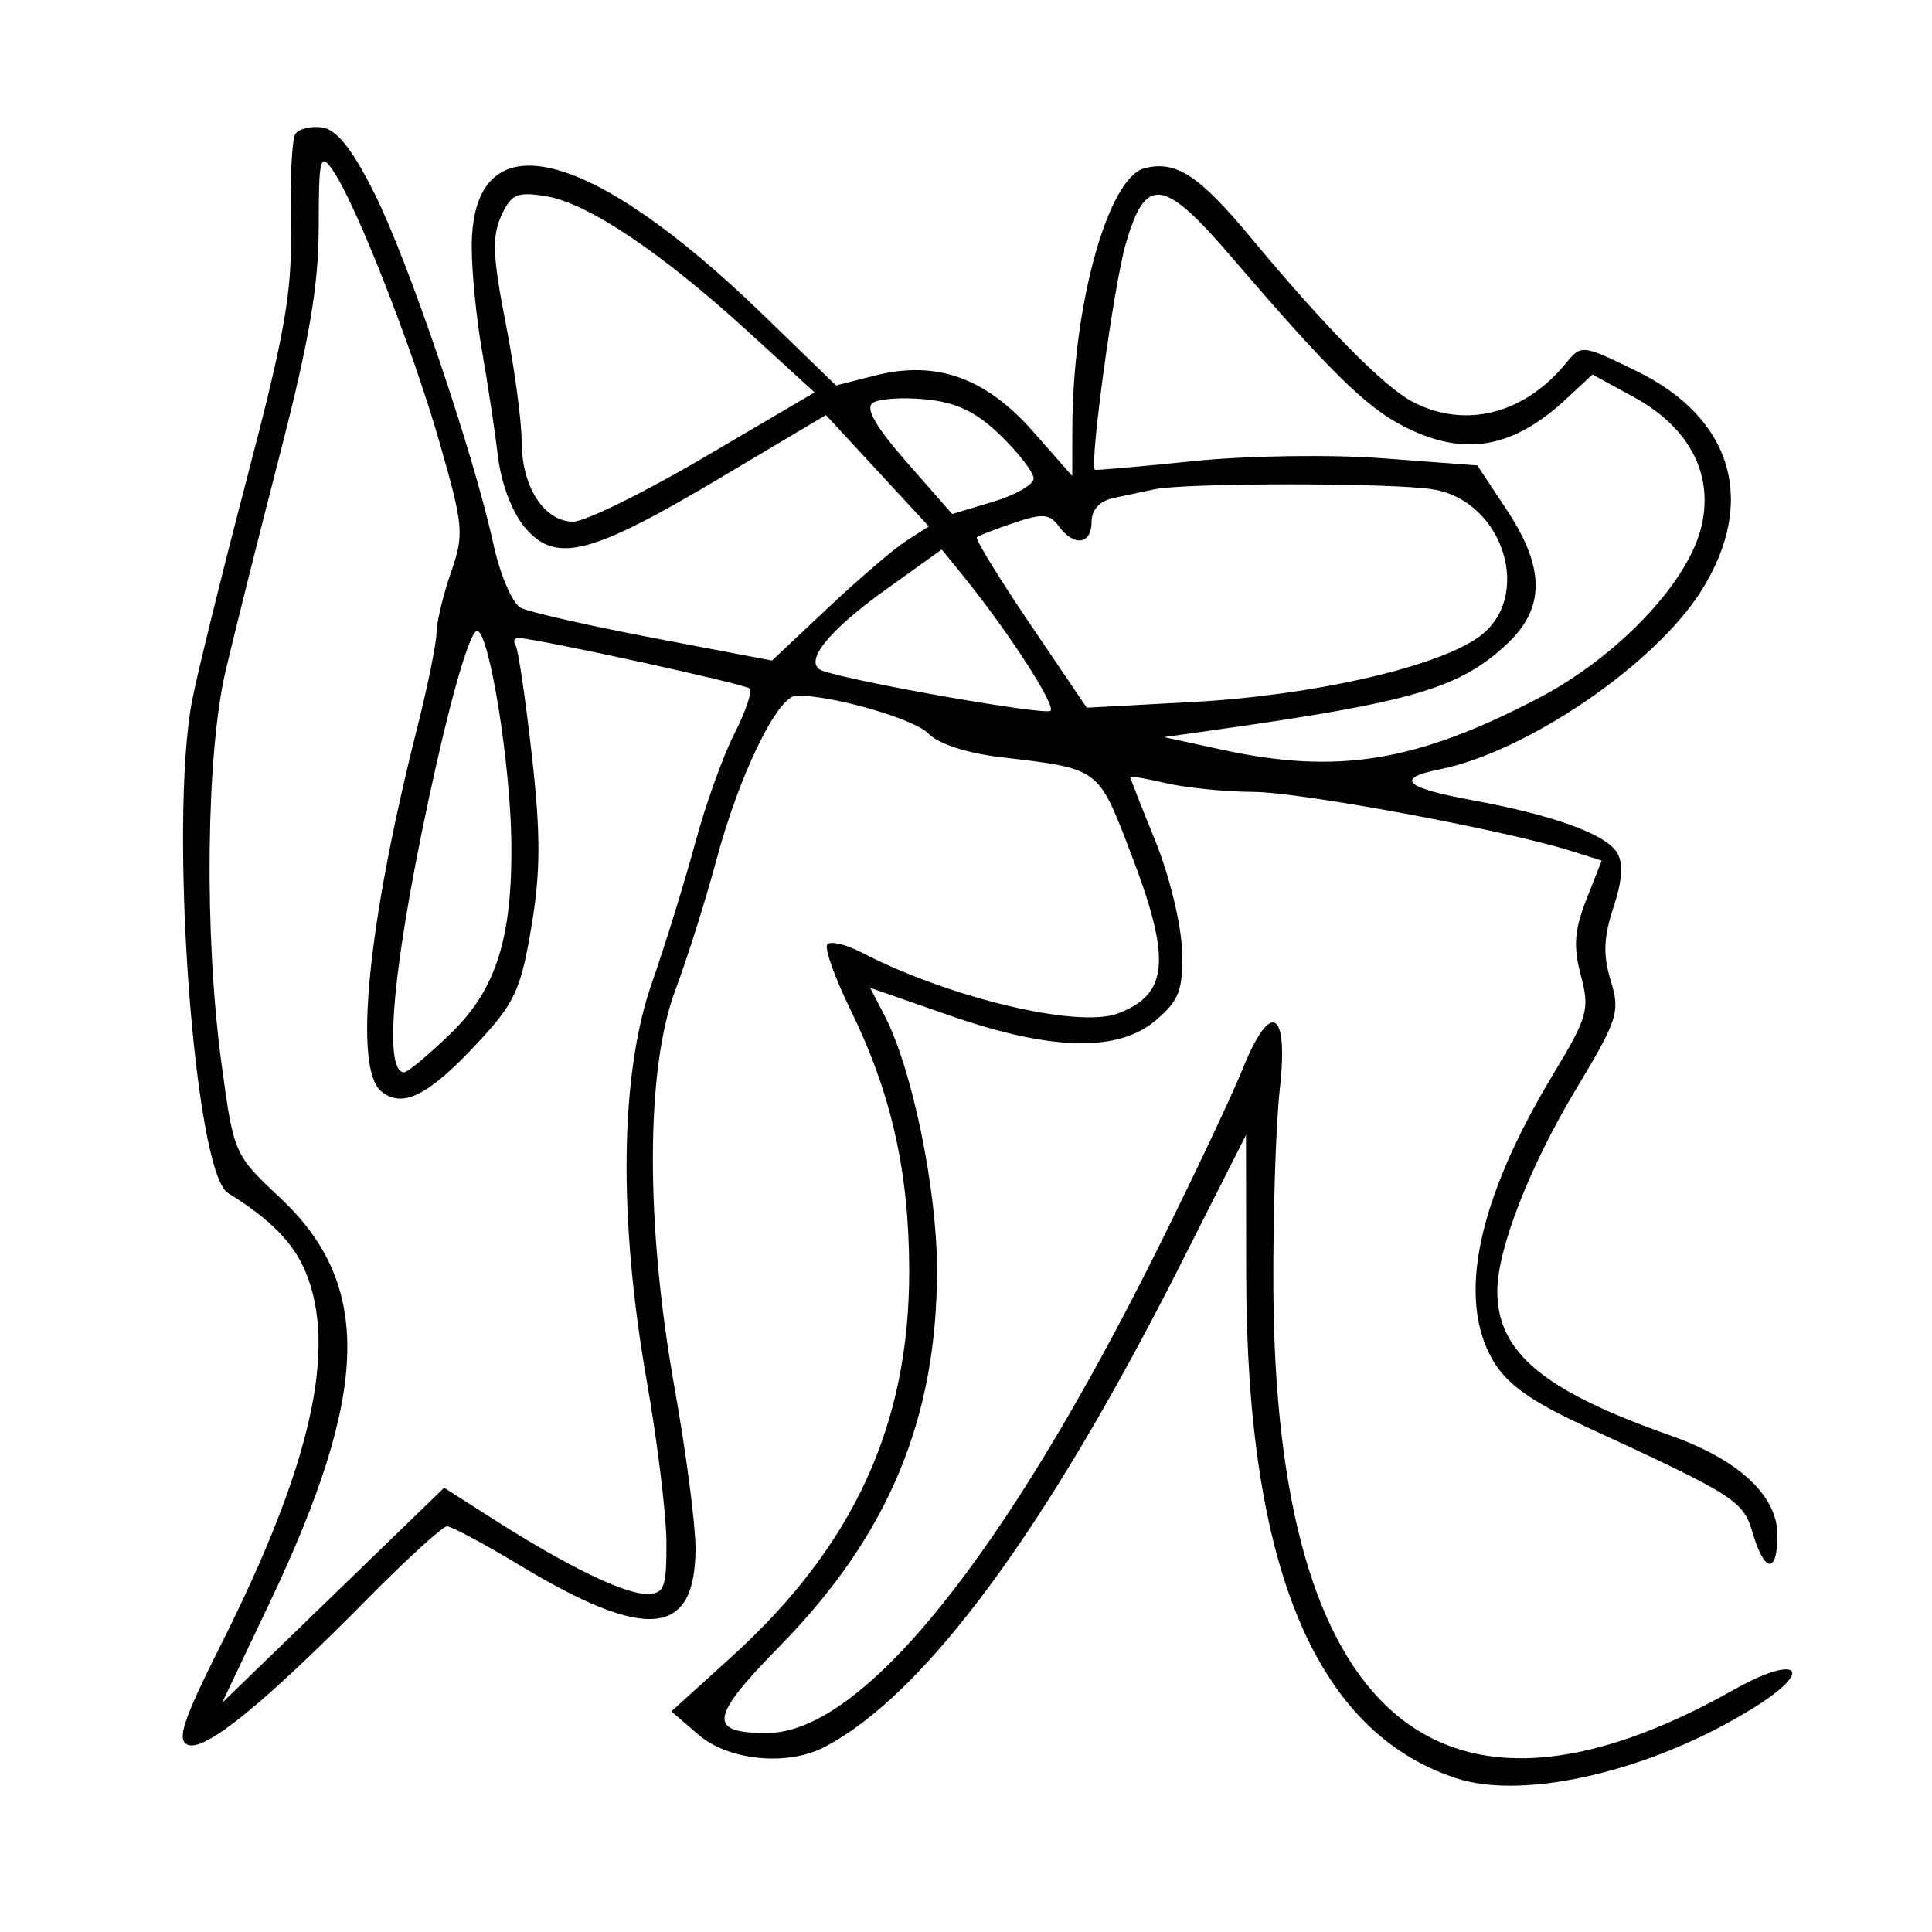 <svg xmlns="http://www.w3.org/2000/svg" width="200" height="200" viewBox="0 0 200 200" version="1.1">
	<path d="M 30.564 13.897 C 30.220 14.453, 30.016 18.641, 30.110 23.204 C 30.254 30.222, 29.555 34.272, 25.569 49.490 C 22.977 59.385, 20.423 69.735, 19.893 72.490 C 17.464 85.110, 20.096 121.334, 23.599 123.500 C 27.973 126.204, 30.365 128.630, 31.621 131.636 C 34.935 139.568, 32.224 151.619, 22.982 170.036 C 18.905 178.160, 18.243 180.156, 19.468 180.626 C 21.247 181.309, 27.329 176.362, 37.975 165.575 C 42.086 161.409, 45.823 158, 46.280 158 C 46.736 158, 50.117 159.814, 53.794 162.031 C 66.948 169.965, 72 169.472, 72 160.256 C 72 157.817, 71.023 150.350, 69.829 143.661 C 66.808 126.737, 66.839 110.671, 69.909 102.500 C 71.149 99.200, 73.053 93.170, 74.141 89.101 C 76.527 80.169, 80.505 72, 82.468 72 C 86.308 72, 94.685 74.430, 96.150 75.968 C 97.134 77.003, 100.141 77.976, 103.608 78.384 C 113.832 79.585, 113.641 79.447, 116.966 88.068 C 121.288 99.275, 121.022 102.900, 115.732 104.912 C 111.612 106.478, 98.322 103.321, 89.220 98.614 C 87.511 97.730, 85.894 97.363, 85.625 97.798 C 85.356 98.232, 86.447 101.268, 88.050 104.544 C 92.278 113.191, 94.102 121.286, 94.121 131.500 C 94.151 147.496, 88.366 160.064, 75.682 171.557 L 69.500 177.159 72.306 179.579 C 75.403 182.252, 81.484 182.854, 85.316 180.868 C 95.658 175.507, 108.270 158.443, 122.110 131.088 L 128.985 117.500 129.006 132 C 129.049 162.219, 136.160 179.268, 150.728 184.075 C 157.918 186.448, 171.337 183.234, 181.787 176.635 C 187.976 172.728, 186.001 171.244, 179.497 174.915 C 148.822 192.227, 132.084 177.688, 131.818 133.500 C 131.772 125.800, 132.071 116.462, 132.483 112.750 C 133.408 104.423, 131.523 103.455, 128.597 110.754 C 127.551 113.364, 123.622 121.679, 119.866 129.231 C 104.006 161.120, 89.261 179.400, 79.399 179.400 C 73.223 179.400, 73.454 177.822, 80.717 170.411 C 91.971 158.927, 97 146.893, 97 131.450 C 97 123.148, 94.433 110.673, 91.597 105.187 L 90.082 102.258 98.291 105.116 C 108.872 108.799, 115.785 108.950, 119.694 105.584 C 122.103 103.511, 122.480 102.484, 122.358 98.330 C 122.280 95.669, 121.042 90.603, 119.608 87.073 C 118.174 83.543, 117 80.555, 117 80.433 C 117 80.311, 118.687 80.602, 120.750 81.081 C 122.813 81.560, 126.855 81.963, 129.734 81.976 C 134.672 81.999, 155.783 85.922, 162.652 88.094 L 165.804 89.090 164.217 93.128 C 162.980 96.279, 162.855 98.003, 163.648 100.974 C 164.585 104.487, 164.367 105.274, 160.823 111.141 C 152.946 124.184, 150.788 134.428, 154.562 140.855 C 155.986 143.279, 158.488 145.070, 164 147.611 C 179.737 154.865, 180.446 155.317, 181.457 158.750 C 182.668 162.864, 184 162.943, 184 158.901 C 184 154.830, 179.961 151.078, 172.909 148.598 C 159.769 143.977, 155 140, 155 133.664 C 155 129.323, 158.327 120.775, 163.123 112.796 C 167.487 105.535, 167.737 104.754, 166.742 101.510 C 165.932 98.871, 166.001 97.028, 167.025 93.924 C 167.955 91.106, 168.066 89.329, 167.381 88.242 C 166.167 86.318, 160.782 84.378, 152.330 82.821 C 145.392 81.542, 144.381 80.574, 149.016 79.647 C 158.016 77.847, 171.243 68.840, 176.074 61.223 C 181.929 51.991, 179.401 43.300, 169.444 38.429 C 163.789 35.662, 163.700 35.652, 162.110 37.595 C 157.770 42.897, 151.627 44.435, 146.200 41.578 C 143.268 40.035, 137.140 33.815, 129.607 24.739 C 124.136 18.146, 121.773 16.589, 118.490 17.413 C 114.704 18.363, 111.027 31.619, 111.008 44.391 L 111 49.282 106.933 44.661 C 102.035 39.097, 96.900 37.275, 90.613 38.870 L 86.544 39.903 79.022 32.609 C 60.827 14.965, 48.833 12.159, 48.833 25.548 C 48.833 28.136, 49.316 33.009, 49.907 36.377 C 50.497 39.745, 51.239 44.646, 51.554 47.269 C 51.897 50.117, 53.038 53.095, 54.387 54.663 C 57.571 58.366, 61.157 57.443, 74.557 49.474 L 85.500 42.967 90.825 48.728 L 96.150 54.489 93.825 55.981 C 92.546 56.801, 88.895 59.926, 85.711 62.926 L 79.922 68.379 67.711 66.055 C 60.995 64.777, 54.790 63.367, 53.922 62.922 C 53.041 62.471, 51.782 59.546, 51.073 56.307 C 49.012 46.880, 42.267 27.004, 38.753 20 C 36.451 15.411, 34.860 13.410, 33.341 13.193 C 32.157 13.024, 30.908 13.341, 30.564 13.897 M 32.992 23.527 C 32.986 29.560, 32.010 35.271, 28.983 47 C 26.782 55.525, 24.245 65.650, 23.344 69.500 C 21.329 78.114, 21.132 96.805, 22.917 110 C 24.198 119.472, 24.216 119.513, 29.002 124 C 38.582 132.981, 38.297 144.061, 27.926 165.890 L 22.989 176.279 34.483 165.145 L 45.977 154.010 51.239 157.366 C 58.756 162.161, 64.603 165, 66.960 165 C 68.756 165, 68.999 164.371, 68.990 159.750 C 68.984 156.863, 68.070 149.325, 66.959 143 C 63.996 126.133, 64.181 111.211, 67.470 101.793 C 68.871 97.782, 70.885 91.274, 71.947 87.331 C 73.008 83.388, 74.836 78.282, 76.008 75.984 C 77.180 73.686, 77.901 71.567, 77.609 71.275 C 77.146 70.812, 55.852 66.153, 53.691 66.042 C 53.246 66.019, 53.103 66.358, 53.374 66.795 C 53.644 67.233, 54.399 72.333, 55.051 78.129 C 55.980 86.387, 55.969 90.255, 54.999 96.004 C 53.895 102.548, 53.278 103.858, 49.276 108.136 C 44.301 113.455, 41.629 114.767, 39.452 112.960 C 36.588 110.583, 38.061 95.649, 43.144 75.523 C 44.252 71.136, 45.170 66.636, 45.184 65.523 C 45.198 64.410, 45.871 61.595, 46.681 59.267 C 48.064 55.287, 47.993 54.479, 45.491 45.767 C 42.658 35.901, 36.798 20.977, 34.430 17.596 C 33.139 15.753, 32.999 16.328, 32.992 23.527 M 51.878 22.368 C 50.923 24.464, 51.016 26.672, 52.342 33.423 C 53.254 38.063, 54 43.591, 54 45.707 C 54 50.381, 56.330 54, 59.339 54 C 60.563 54, 66.686 50.990, 72.946 47.311 L 84.327 40.622 77.414 34.306 C 68.444 26.112, 60.824 21.008, 56.517 20.309 C 53.510 19.821, 52.919 20.084, 51.878 22.368 M 116.535 25.250 C 115.301 29.507, 112.758 48.138, 113.344 48.632 C 113.430 48.704, 118 48.302, 123.500 47.739 C 129.123 47.162, 137.753 47.035, 143.216 47.448 L 152.932 48.182 155.966 52.762 C 159.944 58.768, 159.971 62.914, 156.056 66.609 C 151.144 71.245, 146.316 72.666, 125.500 75.602 L 120.500 76.307 126.500 77.610 C 138.470 80.209, 146.622 78.879, 159.285 72.261 C 167.277 68.085, 174.497 60.581, 176.041 54.848 C 177.525 49.336, 175.020 44.331, 169.176 41.134 L 164.851 38.768 162.176 41.262 C 156.558 46.497, 151.507 47.337, 145.210 44.083 C 141.365 42.095, 137.474 38.262, 127.613 26.750 C 120.415 18.347, 118.606 18.102, 116.535 25.250 M 90.341 41.710 C 89.548 42.254, 90.664 44.197, 93.875 47.858 L 98.569 53.209 102.784 51.946 C 105.103 51.252, 107 50.168, 107 49.538 C 107 48.908, 105.464 46.903, 103.586 45.083 C 101.064 42.639, 99.038 41.661, 95.836 41.343 C 93.451 41.107, 90.978 41.272, 90.341 41.710 M 119.500 50.655 C 118.400 50.888, 116.487 51.294, 115.250 51.558 C 113.835 51.860, 113 52.774, 113 54.019 C 113 56.375, 111.172 56.617, 109.600 54.468 C 108.663 53.186, 107.912 53.129, 104.990 54.117 C 103.071 54.766, 101.332 55.435, 101.127 55.605 C 100.922 55.774, 103.397 59.816, 106.627 64.587 L 112.500 73.261 123.500 72.668 C 135.861 72, 148.650 69.097, 153.060 65.958 C 158.775 61.888, 155.694 51.871, 148.355 50.659 C 144.178 49.969, 122.758 49.966, 119.500 50.655 M 91.756 60.989 C 85.544 65.437, 83.002 68.726, 85.207 69.461 C 88.904 70.693, 108.255 74.079, 108.753 73.580 C 109.316 73.018, 104.387 65.399, 99.767 59.690 L 97.493 56.880 91.756 60.989 M 45.150 79.226 C 40.822 98.492, 39.515 111, 41.830 111 C 42.210 111, 44.395 109.180, 46.687 106.956 C 51.363 102.418, 53.048 97.090, 52.935 87.201 C 52.843 79.111, 50.698 65.719, 49.429 65.303 C 48.792 65.095, 47.056 70.745, 45.150 79.226" stroke="none" fill="black" fill-rule="evenodd"/>
</svg>